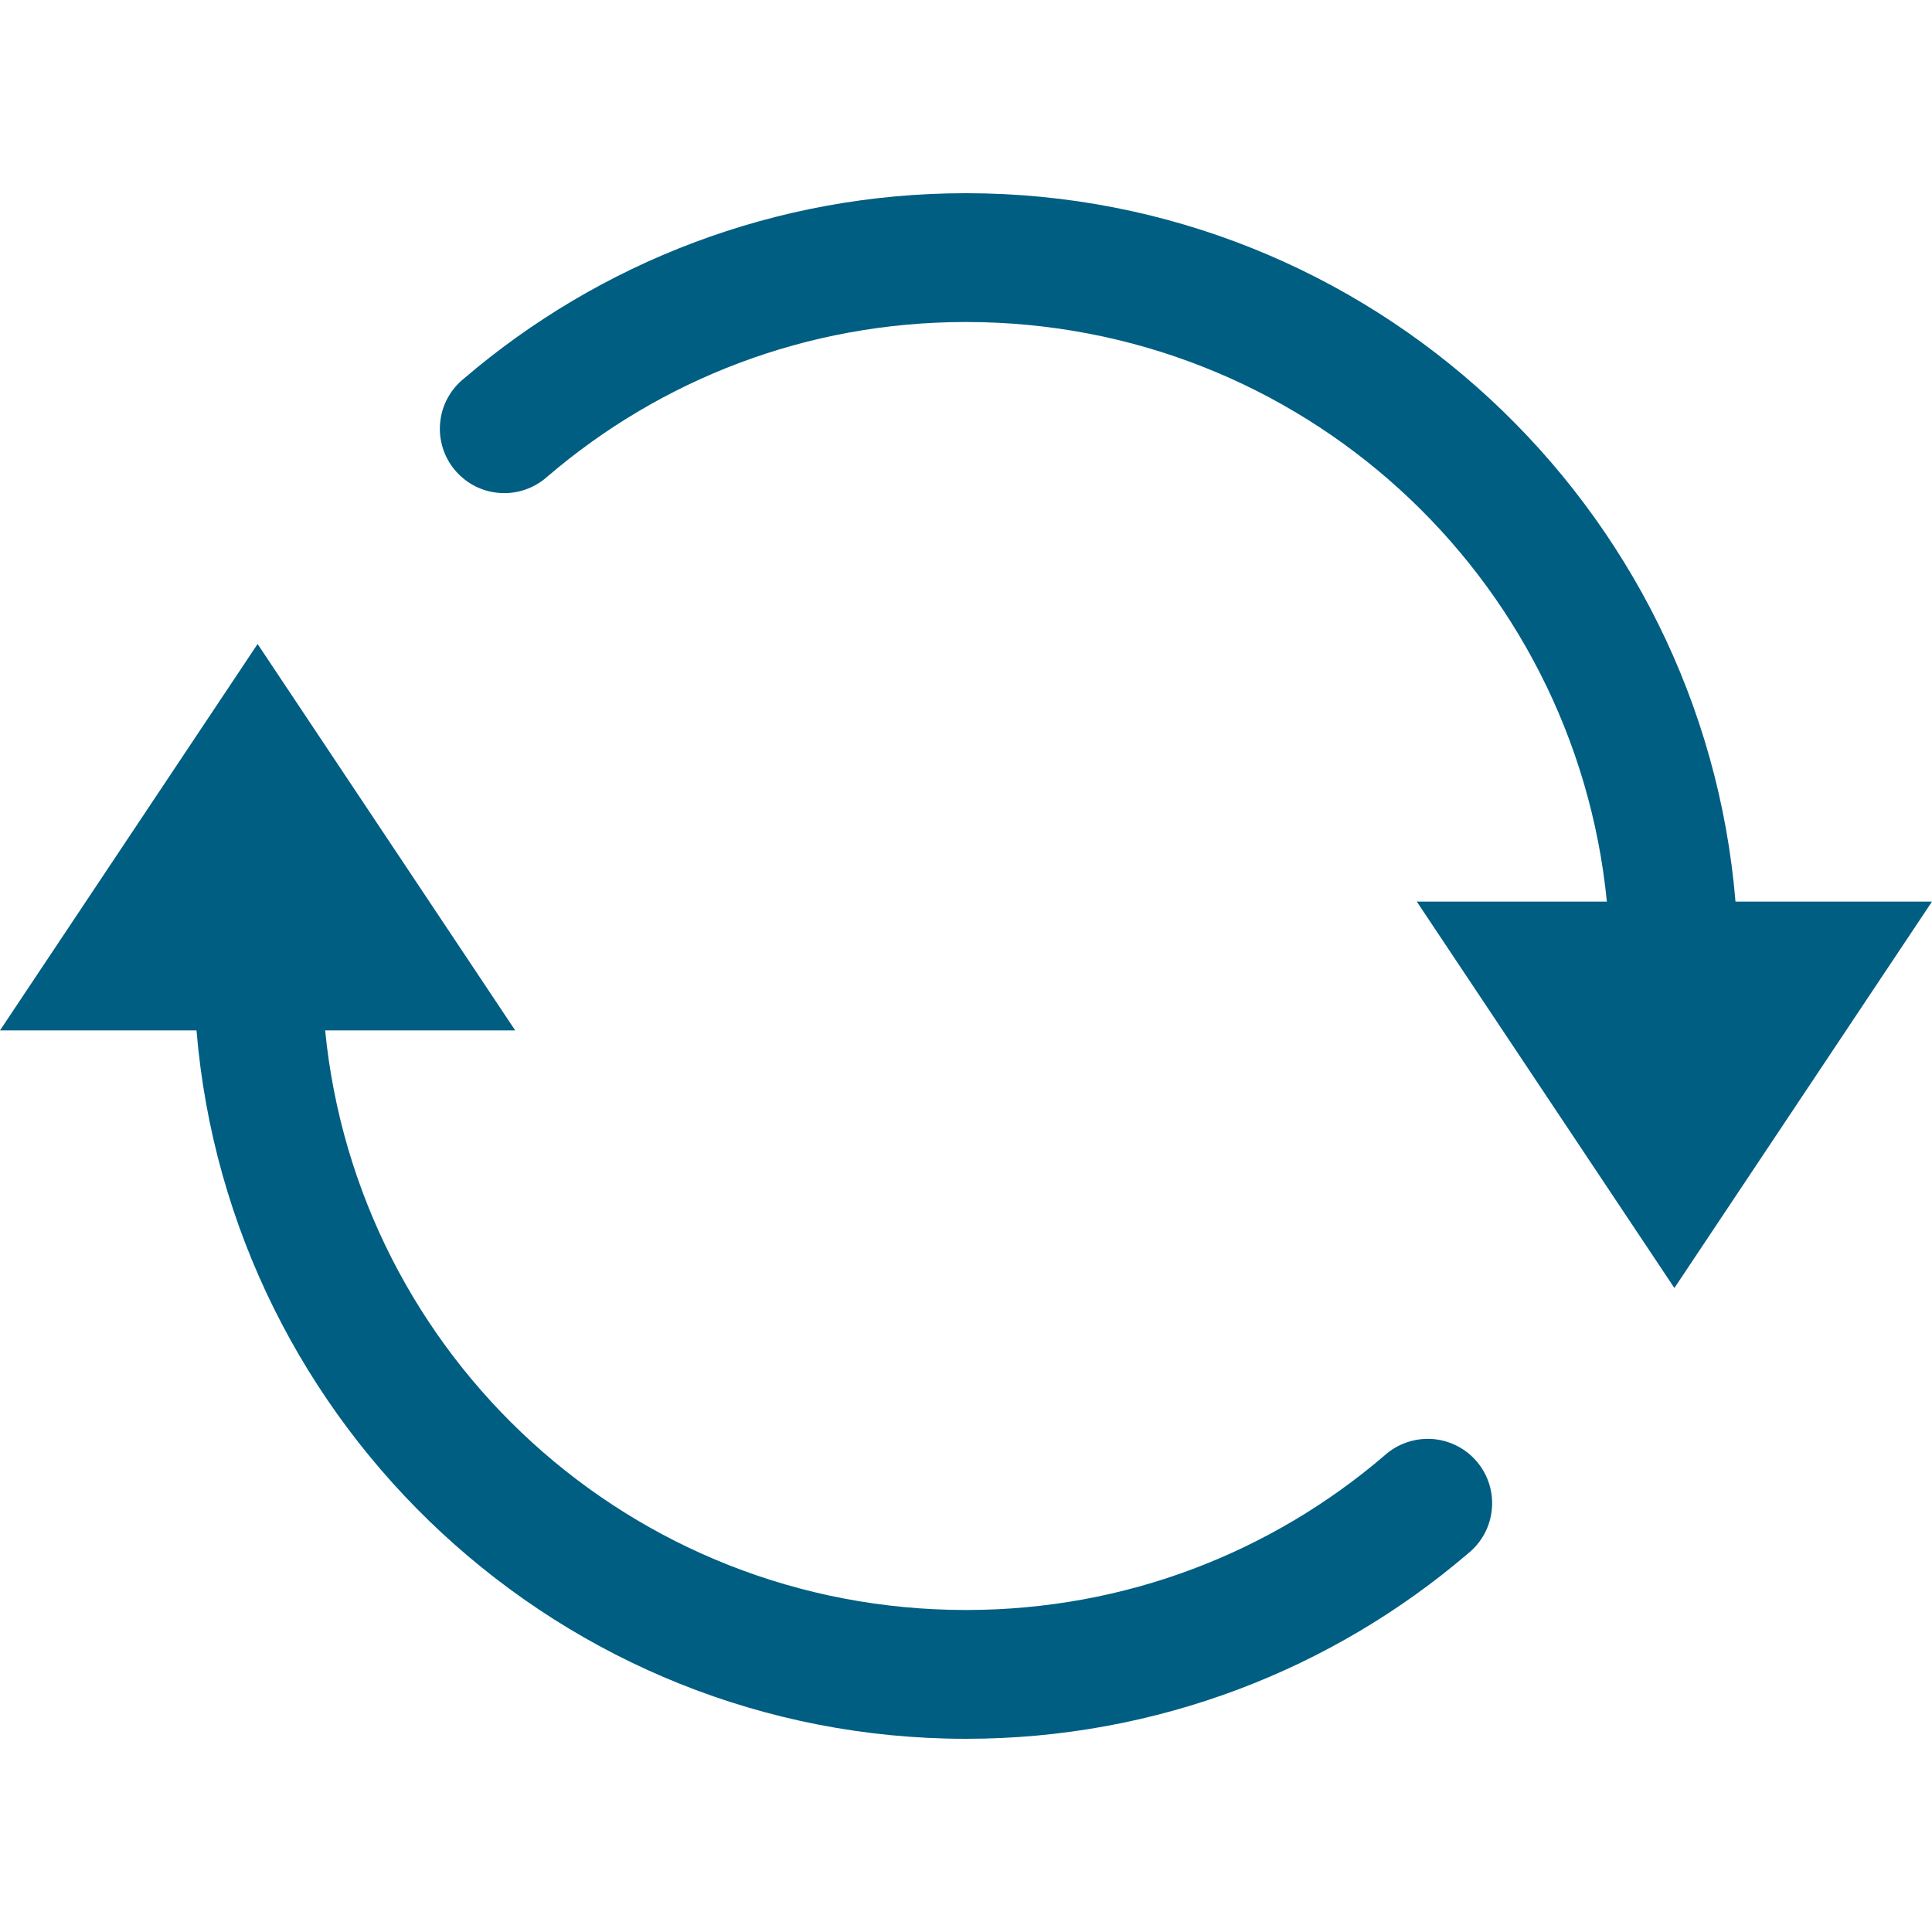 <svg width="24" height="24" viewBox="0 0 24 24" fill="none" xmlns="http://www.w3.org/2000/svg">
<path d="M12 2.4C9.625 2.4 7.442 3.267 5.766 4.7C5.682 4.767 5.612 4.85 5.561 4.944C5.509 5.039 5.478 5.143 5.468 5.249C5.457 5.356 5.469 5.464 5.501 5.567C5.533 5.669 5.586 5.764 5.656 5.846C5.726 5.927 5.811 5.994 5.907 6.042C6.003 6.09 6.108 6.118 6.215 6.124C6.323 6.131 6.43 6.116 6.531 6.08C6.633 6.044 6.726 5.988 6.805 5.916C8.203 4.72 10.013 4 12 4C16.157 4 19.561 7.15 19.961 11.2H17.6L20.8 16L24 11.2H21.559C21.15 6.281 17.022 2.4 12 2.4ZM3.2 8L0 12.8H2.441C2.85 17.719 6.978 21.6 12 21.6C14.375 21.6 16.558 20.733 18.234 19.3C18.318 19.233 18.388 19.15 18.439 19.055C18.491 18.961 18.522 18.857 18.532 18.75C18.543 18.643 18.531 18.535 18.499 18.433C18.467 18.331 18.414 18.236 18.344 18.154C18.274 18.072 18.189 18.006 18.093 17.958C17.997 17.91 17.892 17.882 17.785 17.875C17.677 17.869 17.57 17.884 17.469 17.92C17.367 17.956 17.274 18.012 17.195 18.084C15.797 19.28 13.987 20 12 20C7.843 20 4.439 16.85 4.039 12.8H6.4L3.2 8Z" fill="#005E83"/>
</svg>
